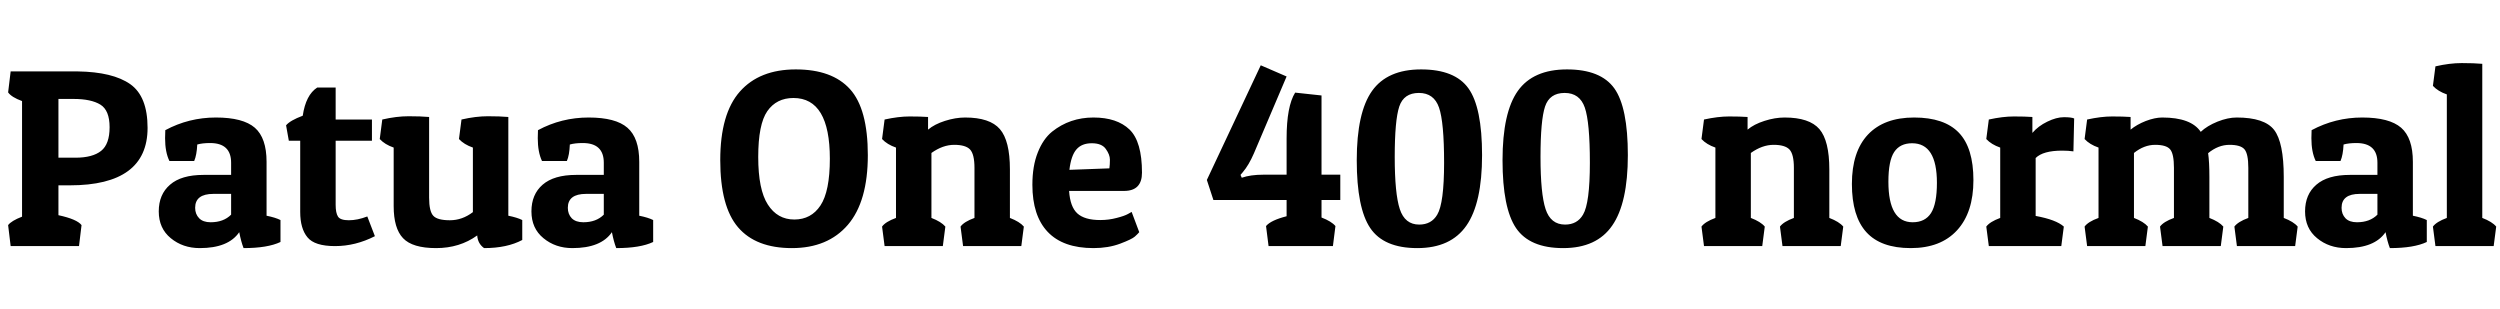 <svg xmlns="http://www.w3.org/2000/svg" xmlns:xlink="http://www.w3.org/1999/xlink" width="237" height="29.256"><path fill="black" d="M6.62 17.57L6.62 17.57L5.54 17.57L5.54 20.40Q7.30 20.78 7.73 21.34L7.73 21.34L7.49 23.33L1.01 23.33L0.77 21.34Q1.08 20.93 2.09 20.54L2.09 20.54L2.09 9.58Q1.10 9.22 0.77 8.76L0.77 8.76L1.01 6.77L7.37 6.77Q10.70 6.82 12.35 7.98Q13.99 9.14 13.99 12.12L13.99 12.12Q13.99 17.57 6.62 17.57ZM6.98 9.38L6.98 9.38L5.54 9.38L5.54 14.95L7.15 14.95Q8.78 14.95 9.59 14.30Q10.39 13.66 10.39 12.06Q10.39 10.46 9.52 9.92Q8.64 9.38 6.98 9.38ZM15.65 13.10L15.65 13.10Q15.65 12.74 15.67 12.34L15.67 12.34Q17.90 11.14 20.47 11.14Q23.04 11.14 24.16 12.11Q25.27 13.08 25.27 15.34L25.27 15.34L25.27 20.45Q26.11 20.62 26.59 20.86L26.59 20.86L26.59 22.94Q25.37 23.52 23.09 23.52L23.09 23.52Q22.85 22.90 22.68 22.01L22.68 22.01Q21.65 23.52 18.94 23.52L18.94 23.52Q17.33 23.52 16.19 22.58Q15.05 21.65 15.05 20.04Q15.05 18.43 16.12 17.51Q17.18 16.58 19.30 16.58L19.30 16.58L21.91 16.58L21.91 15.43Q21.91 13.56 19.92 13.56L19.92 13.56Q19.18 13.56 18.70 13.70L18.70 13.70Q18.65 14.71 18.41 15.26L18.41 15.26L16.06 15.26Q15.65 14.42 15.65 13.10ZM19.97 21.07L19.97 21.07Q21.19 21.07 21.91 20.35L21.91 20.35L21.91 18.38L20.23 18.38Q18.50 18.38 18.50 19.70L18.50 19.70Q18.50 20.30 18.88 20.69Q19.25 21.07 19.97 21.07ZM30.07 8.30L31.82 8.30L31.82 11.33L35.26 11.33L35.26 13.34L31.82 13.34L31.82 19.42Q31.82 20.18 32.04 20.53Q32.26 20.88 33.07 20.88Q33.89 20.88 34.82 20.52L34.82 20.52L35.54 22.39Q33.70 23.33 31.76 23.33Q29.83 23.33 29.15 22.50Q28.46 21.67 28.46 20.09L28.46 20.09L28.46 13.34L27.38 13.34L27.12 11.88Q27.50 11.42 28.70 10.97L28.70 10.97Q28.99 9.00 30.07 8.30L30.07 8.30ZM45.24 22.32L45.24 22.32Q43.58 23.52 41.34 23.52Q39.10 23.52 38.21 22.58Q37.32 21.65 37.32 19.54L37.32 19.54L37.32 13.99Q36.48 13.70 36.00 13.18L36.00 13.18L36.24 11.33Q37.58 11.02 38.74 11.02Q39.89 11.02 40.68 11.09L40.68 11.09L40.68 18.74Q40.68 20.04 41.08 20.46Q41.47 20.88 42.65 20.88Q43.82 20.88 44.83 20.11L44.83 20.11L44.83 13.99Q43.99 13.70 43.51 13.18L43.51 13.18L43.75 11.33Q45.10 11.02 46.25 11.02Q47.40 11.02 48.19 11.09L48.19 11.09L48.19 20.45Q49.03 20.62 49.51 20.86L49.51 20.86L49.51 22.75Q48.07 23.52 45.89 23.52L45.89 23.52Q45.29 23.09 45.24 22.32ZM50.98 13.10L50.98 13.10Q50.98 12.74 51.00 12.34L51.00 12.34Q53.23 11.14 55.80 11.14Q58.37 11.14 59.48 12.11Q60.60 13.08 60.60 15.34L60.60 15.34L60.60 20.45Q61.44 20.62 61.92 20.86L61.92 20.86L61.92 22.94Q60.70 23.52 58.42 23.52L58.42 23.52Q58.18 22.90 58.01 22.01L58.01 22.01Q56.98 23.52 54.26 23.52L54.26 23.52Q52.66 23.52 51.52 22.58Q50.38 21.65 50.38 20.04Q50.38 18.43 51.44 17.51Q52.51 16.58 54.62 16.58L54.62 16.58L57.24 16.58L57.24 15.43Q57.24 13.56 55.25 13.56L55.25 13.56Q54.50 13.56 54.02 13.70L54.02 13.70Q53.98 14.71 53.74 15.26L53.74 15.26L51.38 15.26Q50.98 14.42 50.98 13.10ZM55.30 21.07L55.30 21.07Q56.52 21.07 57.24 20.35L57.24 20.35L57.24 18.38L55.56 18.38Q53.83 18.38 53.83 19.70L53.83 19.70Q53.83 20.30 54.20 20.69Q54.58 21.07 55.30 21.07ZM75.07 23.52Q71.66 23.52 69.97 21.55Q68.28 19.58 68.28 15.18Q68.28 10.78 70.14 8.68Q72.00 6.58 75.44 6.58Q78.89 6.58 80.58 8.45Q82.27 10.32 82.27 14.71Q82.27 19.10 80.38 21.31Q78.48 23.52 75.07 23.52ZM72.74 10.54Q71.88 11.78 71.88 14.88Q71.88 17.98 72.79 19.39Q73.70 20.81 75.30 20.81Q76.90 20.81 77.78 19.48Q78.67 18.14 78.67 15.05L78.67 15.05Q78.67 9.29 75.22 9.29L75.22 9.29Q73.61 9.29 72.74 10.54ZM83.62 13.18L83.86 11.33Q85.18 11.04 86.23 11.04Q87.29 11.04 87.98 11.09L87.98 11.09L87.98 12.29Q88.58 11.78 89.58 11.46Q90.58 11.14 91.49 11.14L91.49 11.14Q93.84 11.14 94.79 12.24Q95.74 13.34 95.74 16.06L95.74 16.06L95.74 20.66Q96.67 21.02 97.06 21.48L97.06 21.48L96.82 23.33L91.30 23.33L91.06 21.48Q91.39 21.02 92.38 20.66L92.38 20.66L92.38 15.91Q92.38 14.62 91.96 14.17Q91.54 13.73 90.46 13.73Q89.38 13.73 88.30 14.50L88.30 14.50L88.30 20.66Q89.23 21.02 89.62 21.48L89.62 21.48L89.38 23.33L83.86 23.33L83.62 21.48Q83.95 21.02 84.94 20.66L84.94 20.66L84.94 13.99Q84.10 13.70 83.62 13.18L83.62 13.18ZM103.66 23.52L103.66 23.52Q100.78 23.52 99.32 21.98Q97.87 20.45 97.87 17.52L97.87 17.52Q97.87 15.74 98.38 14.46Q98.88 13.18 99.74 12.48L99.74 12.48Q101.42 11.14 103.66 11.14Q105.89 11.14 107.08 12.28Q108.26 13.42 108.26 16.37L108.26 16.37Q108.26 18.10 106.56 18.10L106.56 18.10L101.35 18.10Q101.45 19.61 102.13 20.23Q102.82 20.86 104.30 20.86L104.30 20.86Q105.12 20.86 105.86 20.66Q106.61 20.47 106.94 20.28L106.94 20.28L107.28 20.09L108.00 22.01Q107.86 22.18 107.58 22.43Q107.30 22.68 106.19 23.10Q105.07 23.52 103.66 23.52ZM101.38 16.10L105.17 15.96Q105.22 15.62 105.22 15.14Q105.22 14.66 104.83 14.12Q104.45 13.58 103.50 13.58Q102.55 13.58 102.05 14.16Q101.54 14.74 101.38 16.10L101.38 16.10ZM125.28 9.05L125.28 16.56L127.06 16.56L127.06 18.96L125.28 18.96L125.28 20.62Q126.22 20.98 126.60 21.43L126.60 21.43L126.36 23.33L120.26 23.33L120.02 21.43Q120.48 20.88 121.97 20.50L121.97 20.50L121.97 18.96L115.03 18.96L114.41 17.06L119.52 6.19L121.97 7.25L118.87 14.54Q118.39 15.65 117.82 16.32L117.82 16.32L117.60 16.58L117.72 16.85Q118.54 16.56 119.78 16.56L119.78 16.56L121.97 16.56L121.97 13.13Q121.97 10.08 122.78 8.78L122.78 8.78L125.28 9.05ZM134.36 23.52Q131.18 23.52 129.90 21.62Q128.62 19.73 128.62 15.19Q128.62 10.66 130.07 8.62Q131.52 6.58 134.72 6.58Q137.93 6.58 139.21 8.38Q140.50 10.18 140.50 14.71Q140.50 19.25 139.02 21.38Q137.54 23.52 134.36 23.52ZM132.65 10.10Q132.22 11.40 132.22 14.88Q132.22 18.36 132.70 19.82Q133.18 21.29 134.54 21.29L134.54 21.29Q135.70 21.29 136.25 20.35L136.25 20.35Q136.90 19.27 136.90 15.43Q136.90 11.59 136.42 10.20Q135.94 8.81 134.51 8.81Q133.08 8.81 132.65 10.10ZM148.19 23.52Q145.01 23.52 143.72 21.62Q142.44 19.73 142.44 15.19Q142.44 10.66 143.89 8.62Q145.34 6.58 148.55 6.58Q151.75 6.58 153.04 8.38Q154.32 10.18 154.32 14.71Q154.32 19.25 152.84 21.38Q151.37 23.52 148.19 23.52ZM146.47 10.10Q146.04 11.40 146.04 14.88Q146.04 18.36 146.52 19.82Q147.00 21.29 148.37 21.29L148.37 21.29Q149.52 21.29 150.07 20.35L150.07 20.35Q150.72 19.27 150.72 15.43Q150.72 11.59 150.24 10.20Q149.76 8.81 148.33 8.81Q146.90 8.81 146.47 10.10ZM161.30 13.18L161.54 11.33Q162.86 11.04 163.92 11.04Q164.98 11.04 165.67 11.09L165.67 11.09L165.67 12.29Q166.27 11.78 167.27 11.46Q168.26 11.14 169.18 11.14L169.18 11.14Q171.53 11.14 172.48 12.24Q173.42 13.34 173.42 16.06L173.42 16.06L173.42 20.66Q174.36 21.02 174.74 21.48L174.74 21.48L174.50 23.33L168.98 23.33L168.74 21.48Q169.08 21.02 170.06 20.66L170.06 20.66L170.06 15.91Q170.06 14.62 169.64 14.17Q169.22 13.73 168.14 13.73Q167.06 13.73 165.98 14.50L165.98 14.50L165.98 20.66Q166.92 21.02 167.30 21.48L167.30 21.48L167.06 23.33L161.54 23.33L161.30 21.48Q161.64 21.02 162.62 20.66L162.62 20.66L162.62 13.99Q161.78 13.70 161.30 13.18L161.30 13.18ZM181.14 23.52Q178.30 23.52 176.93 22.01Q175.56 20.50 175.56 17.44Q175.56 14.38 177.08 12.76Q178.61 11.14 181.46 11.14Q184.32 11.14 185.70 12.58Q187.08 14.02 187.08 17.08Q187.08 20.14 185.53 21.83Q183.98 23.52 181.14 23.52ZM179.02 17.23L179.02 17.23Q179.02 21.07 181.32 21.07L181.32 21.07Q182.50 21.07 183.06 20.20Q183.62 19.32 183.62 17.33L183.62 17.33Q183.62 13.58 181.27 13.58L181.27 13.58Q180.12 13.58 179.57 14.41Q179.02 15.24 179.02 17.23ZM195.50 14.28L195.50 14.28Q193.68 14.28 192.98 14.98L192.98 14.98L192.98 20.47Q194.93 20.83 195.65 21.48L195.65 21.48L195.41 23.33L188.54 23.33L188.30 21.48Q188.64 21.02 189.62 20.66L189.62 20.66L189.62 13.99Q188.78 13.70 188.30 13.18L188.30 13.18L188.54 11.33Q189.86 11.04 190.92 11.04Q191.98 11.04 192.67 11.09L192.67 11.09L192.67 12.60Q193.22 11.95 194.09 11.53Q194.95 11.11 195.66 11.11Q196.37 11.11 196.63 11.23L196.63 11.23L196.56 14.35Q196.08 14.28 195.50 14.28ZM197.62 13.18L197.86 11.33Q199.18 11.04 200.23 11.04Q201.29 11.04 201.98 11.09L201.98 11.09L201.98 12.29Q202.56 11.81 203.42 11.47Q204.29 11.14 204.98 11.14L204.98 11.14Q207.72 11.14 208.63 12.50L208.63 12.50Q209.23 11.93 210.22 11.53Q211.20 11.14 212.04 11.14L212.04 11.14Q214.68 11.14 215.59 12.32Q216.50 13.51 216.50 16.78L216.50 16.78L216.50 20.66Q217.44 21.02 217.82 21.48L217.82 21.48L217.58 23.33L212.06 23.33L211.82 21.48Q212.16 21.02 213.14 20.66L213.14 20.66L213.14 15.91Q213.14 14.59 212.78 14.16Q212.42 13.73 211.36 13.73Q210.29 13.73 209.33 14.52L209.33 14.52Q209.45 15.34 209.45 16.78L209.45 16.78L209.45 20.66Q210.38 21.02 210.77 21.48L210.77 21.48L210.53 23.33L205.01 23.33L204.77 21.48Q205.10 21.02 206.09 20.66L206.09 20.66L206.09 15.91Q206.09 14.59 205.73 14.16Q205.37 13.73 204.31 13.73Q203.26 13.73 202.30 14.50L202.30 14.50L202.30 20.66Q203.23 21.02 203.62 21.48L203.62 21.48L203.38 23.33L197.86 23.33L197.62 21.48Q197.95 21.02 198.94 20.66L198.94 20.66L198.94 13.99Q198.10 13.70 197.62 13.18L197.62 13.18ZM219.12 13.10L219.12 13.10Q219.12 12.74 219.14 12.34L219.14 12.34Q221.38 11.14 223.94 11.14Q226.51 11.14 227.63 12.11Q228.74 13.08 228.74 15.34L228.74 15.34L228.74 20.45Q229.58 20.62 230.06 20.86L230.06 20.86L230.06 22.94Q228.84 23.52 226.56 23.52L226.56 23.52Q226.32 22.90 226.15 22.01L226.15 22.01Q225.12 23.52 222.41 23.52L222.41 23.52Q220.80 23.52 219.66 22.58Q218.52 21.65 218.52 20.04Q218.52 18.43 219.59 17.51Q220.66 16.58 222.77 16.58L222.77 16.58L225.38 16.58L225.38 15.43Q225.38 13.56 223.39 13.56L223.39 13.56Q222.65 13.56 222.17 13.70L222.17 13.70Q222.12 14.71 221.88 15.26L221.88 15.26L219.53 15.26Q219.12 14.42 219.12 13.10ZM223.44 21.07L223.44 21.07Q224.66 21.07 225.38 20.35L225.38 20.35L225.38 18.38L223.70 18.38Q221.98 18.38 221.98 19.70L221.98 19.70Q221.98 20.30 222.35 20.69Q222.72 21.07 223.44 21.07ZM230.64 8.14L230.88 6.29Q232.22 5.98 233.38 5.98Q234.53 5.98 235.32 6.05L235.32 6.05L235.32 20.66Q236.26 21.02 236.64 21.48L236.64 21.48L236.40 23.33L230.88 23.33L230.64 21.48Q230.98 21.02 231.96 20.66L231.96 20.66L231.96 8.95Q231.12 8.66 230.64 8.14L230.64 8.14Z"/></svg>